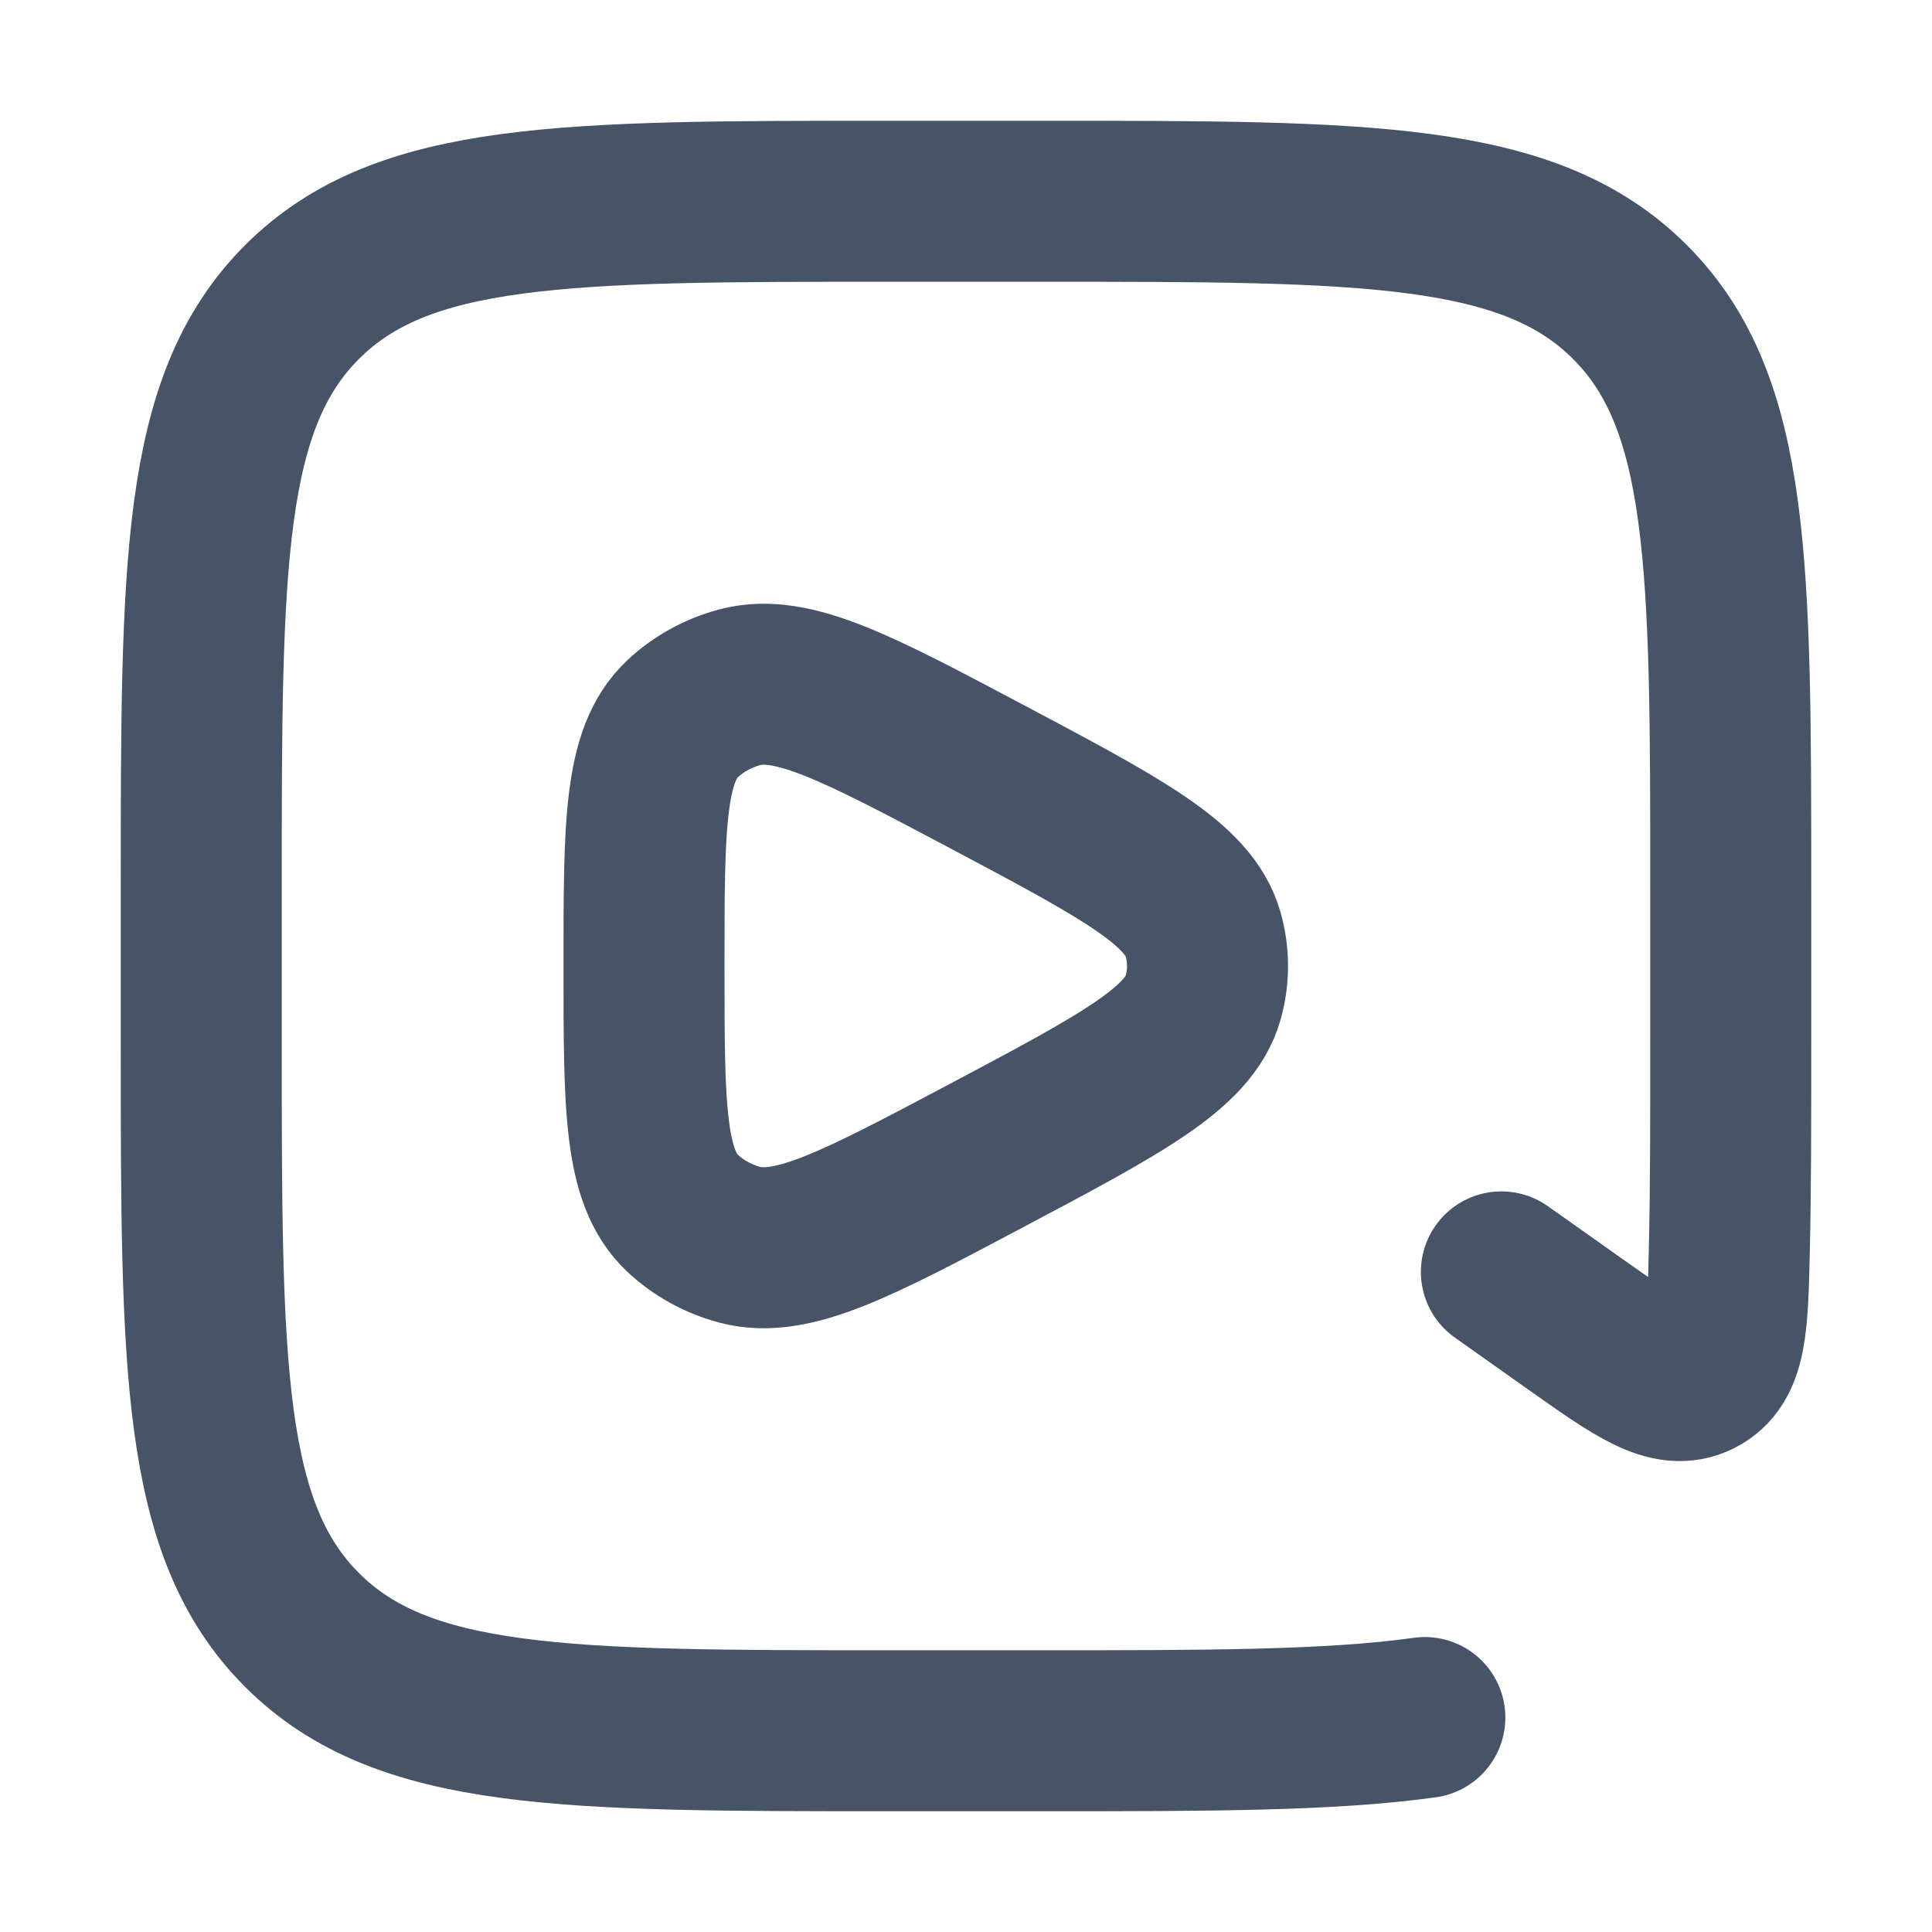 <svg width="18" height="18" viewBox="0 0 18 18" fill="none" xmlns="http://www.w3.org/2000/svg">
<g id="video-replay">
<g id="elements">
<path id="Rectangle 1867" d="M13.275 16.002C12.396 16.125 11.25 16.125 9.713 16.125H8.287C5.265 16.125 3.753 16.125 2.814 15.186C1.875 14.247 1.875 12.735 1.875 9.713V8.287C1.875 5.265 1.875 3.753 2.814 2.814C3.753 1.875 5.265 1.875 8.287 1.875H9.713C12.735 1.875 14.247 1.875 15.186 2.814C16.125 3.753 16.125 5.265 16.125 8.287V9.713C16.125 10.437 16.125 11.075 16.112 11.639C16.096 12.337 16.088 12.687 15.82 12.822C15.551 12.957 15.255 12.747 14.662 12.327L13.988 11.85" stroke="#475467" stroke-width="1.5" stroke-linecap="round" stroke-linejoin="round"/>
<path id="Vector 3642" d="M11.209 9.296C11.076 9.766 10.45 10.098 9.197 10.763C7.986 11.405 7.38 11.726 6.892 11.597C6.691 11.543 6.507 11.442 6.359 11.303C6 10.965 6 10.31 6 9C6 7.69 6 7.035 6.359 6.697C6.507 6.558 6.691 6.457 6.892 6.403C7.38 6.274 7.986 6.595 9.197 7.237C10.45 7.902 11.076 8.234 11.209 8.704C11.264 8.898 11.264 9.102 11.209 9.296Z" stroke="#475467" stroke-width="1.5" stroke-linejoin="round"/>
</g>
</g>
</svg>
